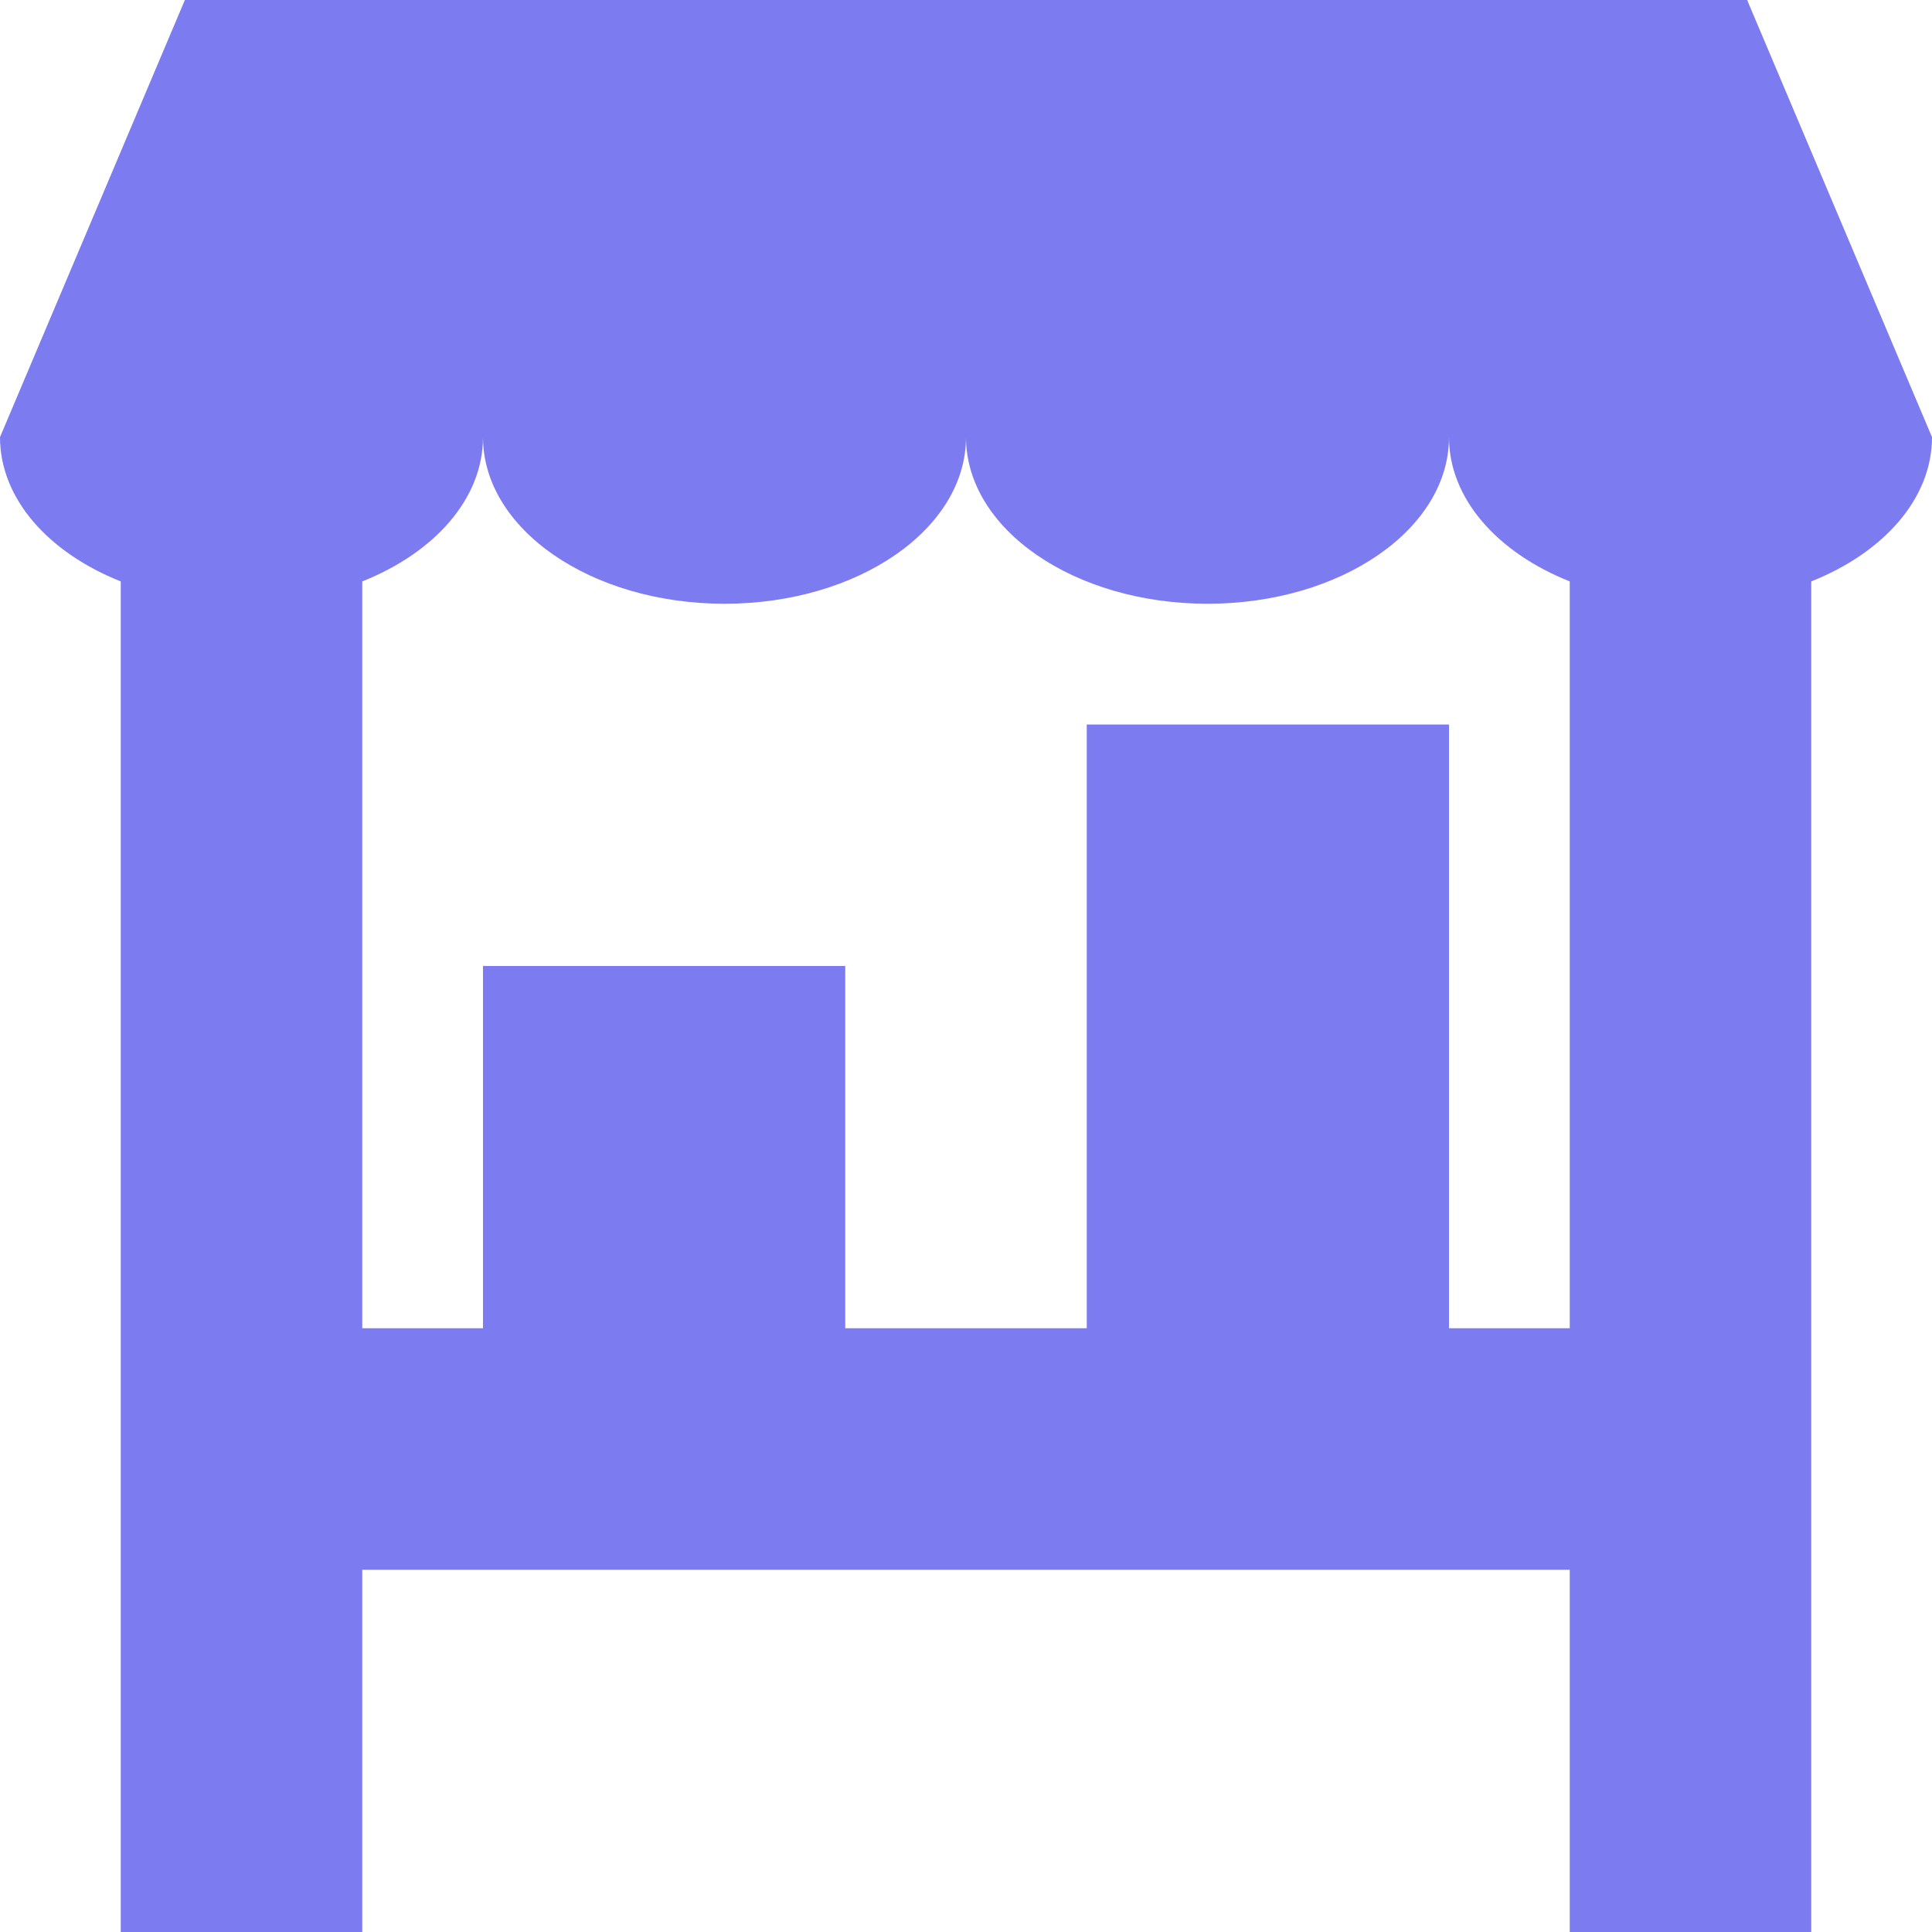 <?xml version="1.0" encoding="UTF-8"?>
<svg width="16px" height="16px" viewBox="0 0 16 16" version="1.1" xmlns="http://www.w3.org/2000/svg" xmlns:xlink="http://www.w3.org/1999/xlink">
    <!-- Generator: Sketch 53.2 (72643) - https://sketchapp.com -->
    <title>icon/normal/marketplace</title>
    <desc>Created with Sketch.</desc>
    <g id="icon/normal/marketplace" stroke="none" stroke-width="1" fill="none" fill-rule="evenodd">
        <path d="M13,11 L13,4.815 C12.402,4.577 12,4.131 12,3.62 C12,4.382 11.105,5 10,5 C8.895,5 8,4.382 8,3.62 C8,4.382 7.105,5 6,5 C4.895,5 4,4.382 4,3.62 C4,4.131 3.598,4.577 3,4.815 L3,11 L4,11 L4,8 L7,8 L7,11 L9,11 L9,6 L12,6 L12,11 L13,11 Z M13,13 L3,13 L3,16 L1,16 L1,4.815 C0.402,4.577 0,4.131 0,3.62 L1.531,0 L14.469,0 L16,3.62 C16,4.131 15.598,4.577 15,4.815 L15,16 L13,16 L13,13 Z" id="icon" fill="#7C7CF0" fill-rule="nonzero"></path>
    </g>
</svg>